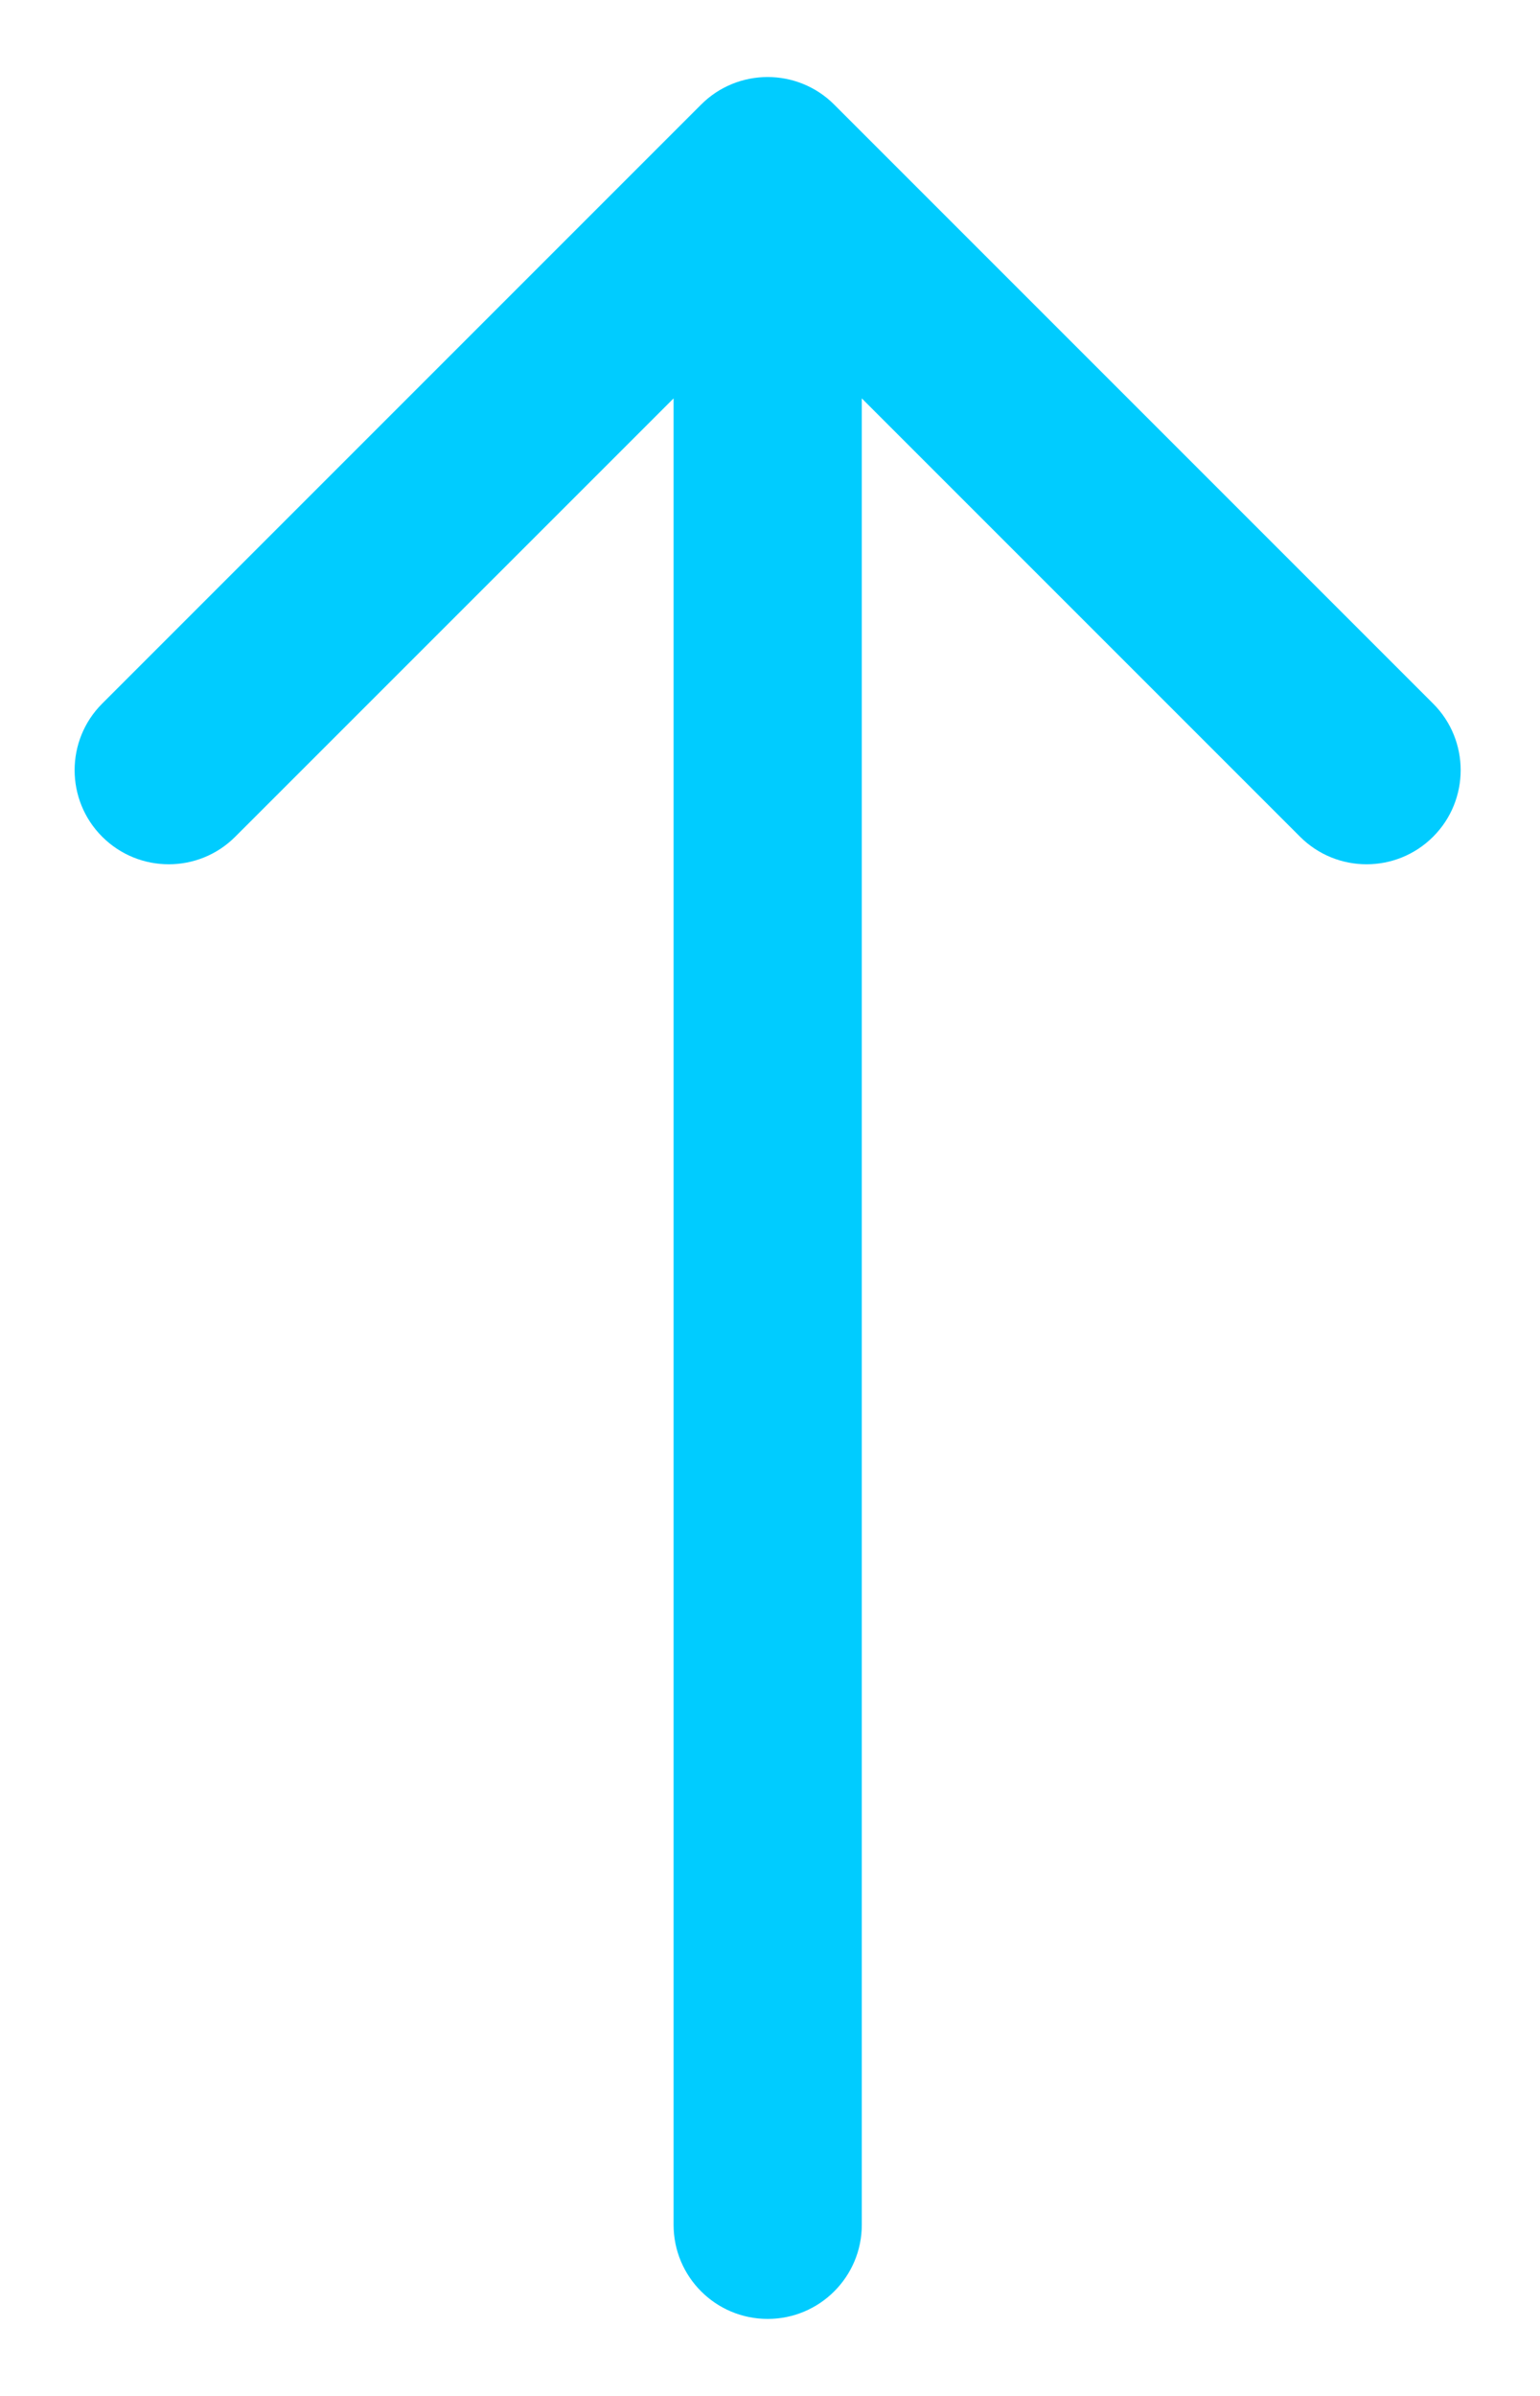 <svg width="18" height="28" viewBox="0 0 18 28" fill="none" xmlns="http://www.w3.org/2000/svg">
<path d="M7.873 26C7.873 26.608 8.365 27.1 8.973 27.1C9.58 27.1 10.073 26.608 10.073 26L7.873 26ZM9.75 1.222C9.321 0.793 8.624 0.793 8.195 1.222L1.194 8.223C0.765 8.652 0.765 9.349 1.194 9.778C1.624 10.208 2.321 10.208 2.75 9.778L8.973 3.556L15.195 9.778C15.625 10.208 16.321 10.208 16.751 9.778C17.18 9.349 17.18 8.652 16.751 8.223L9.75 1.222ZM10.073 26L10.073 2L7.873 2L7.873 26L10.073 26Z" fill="#00CCFF"/>
</svg>
